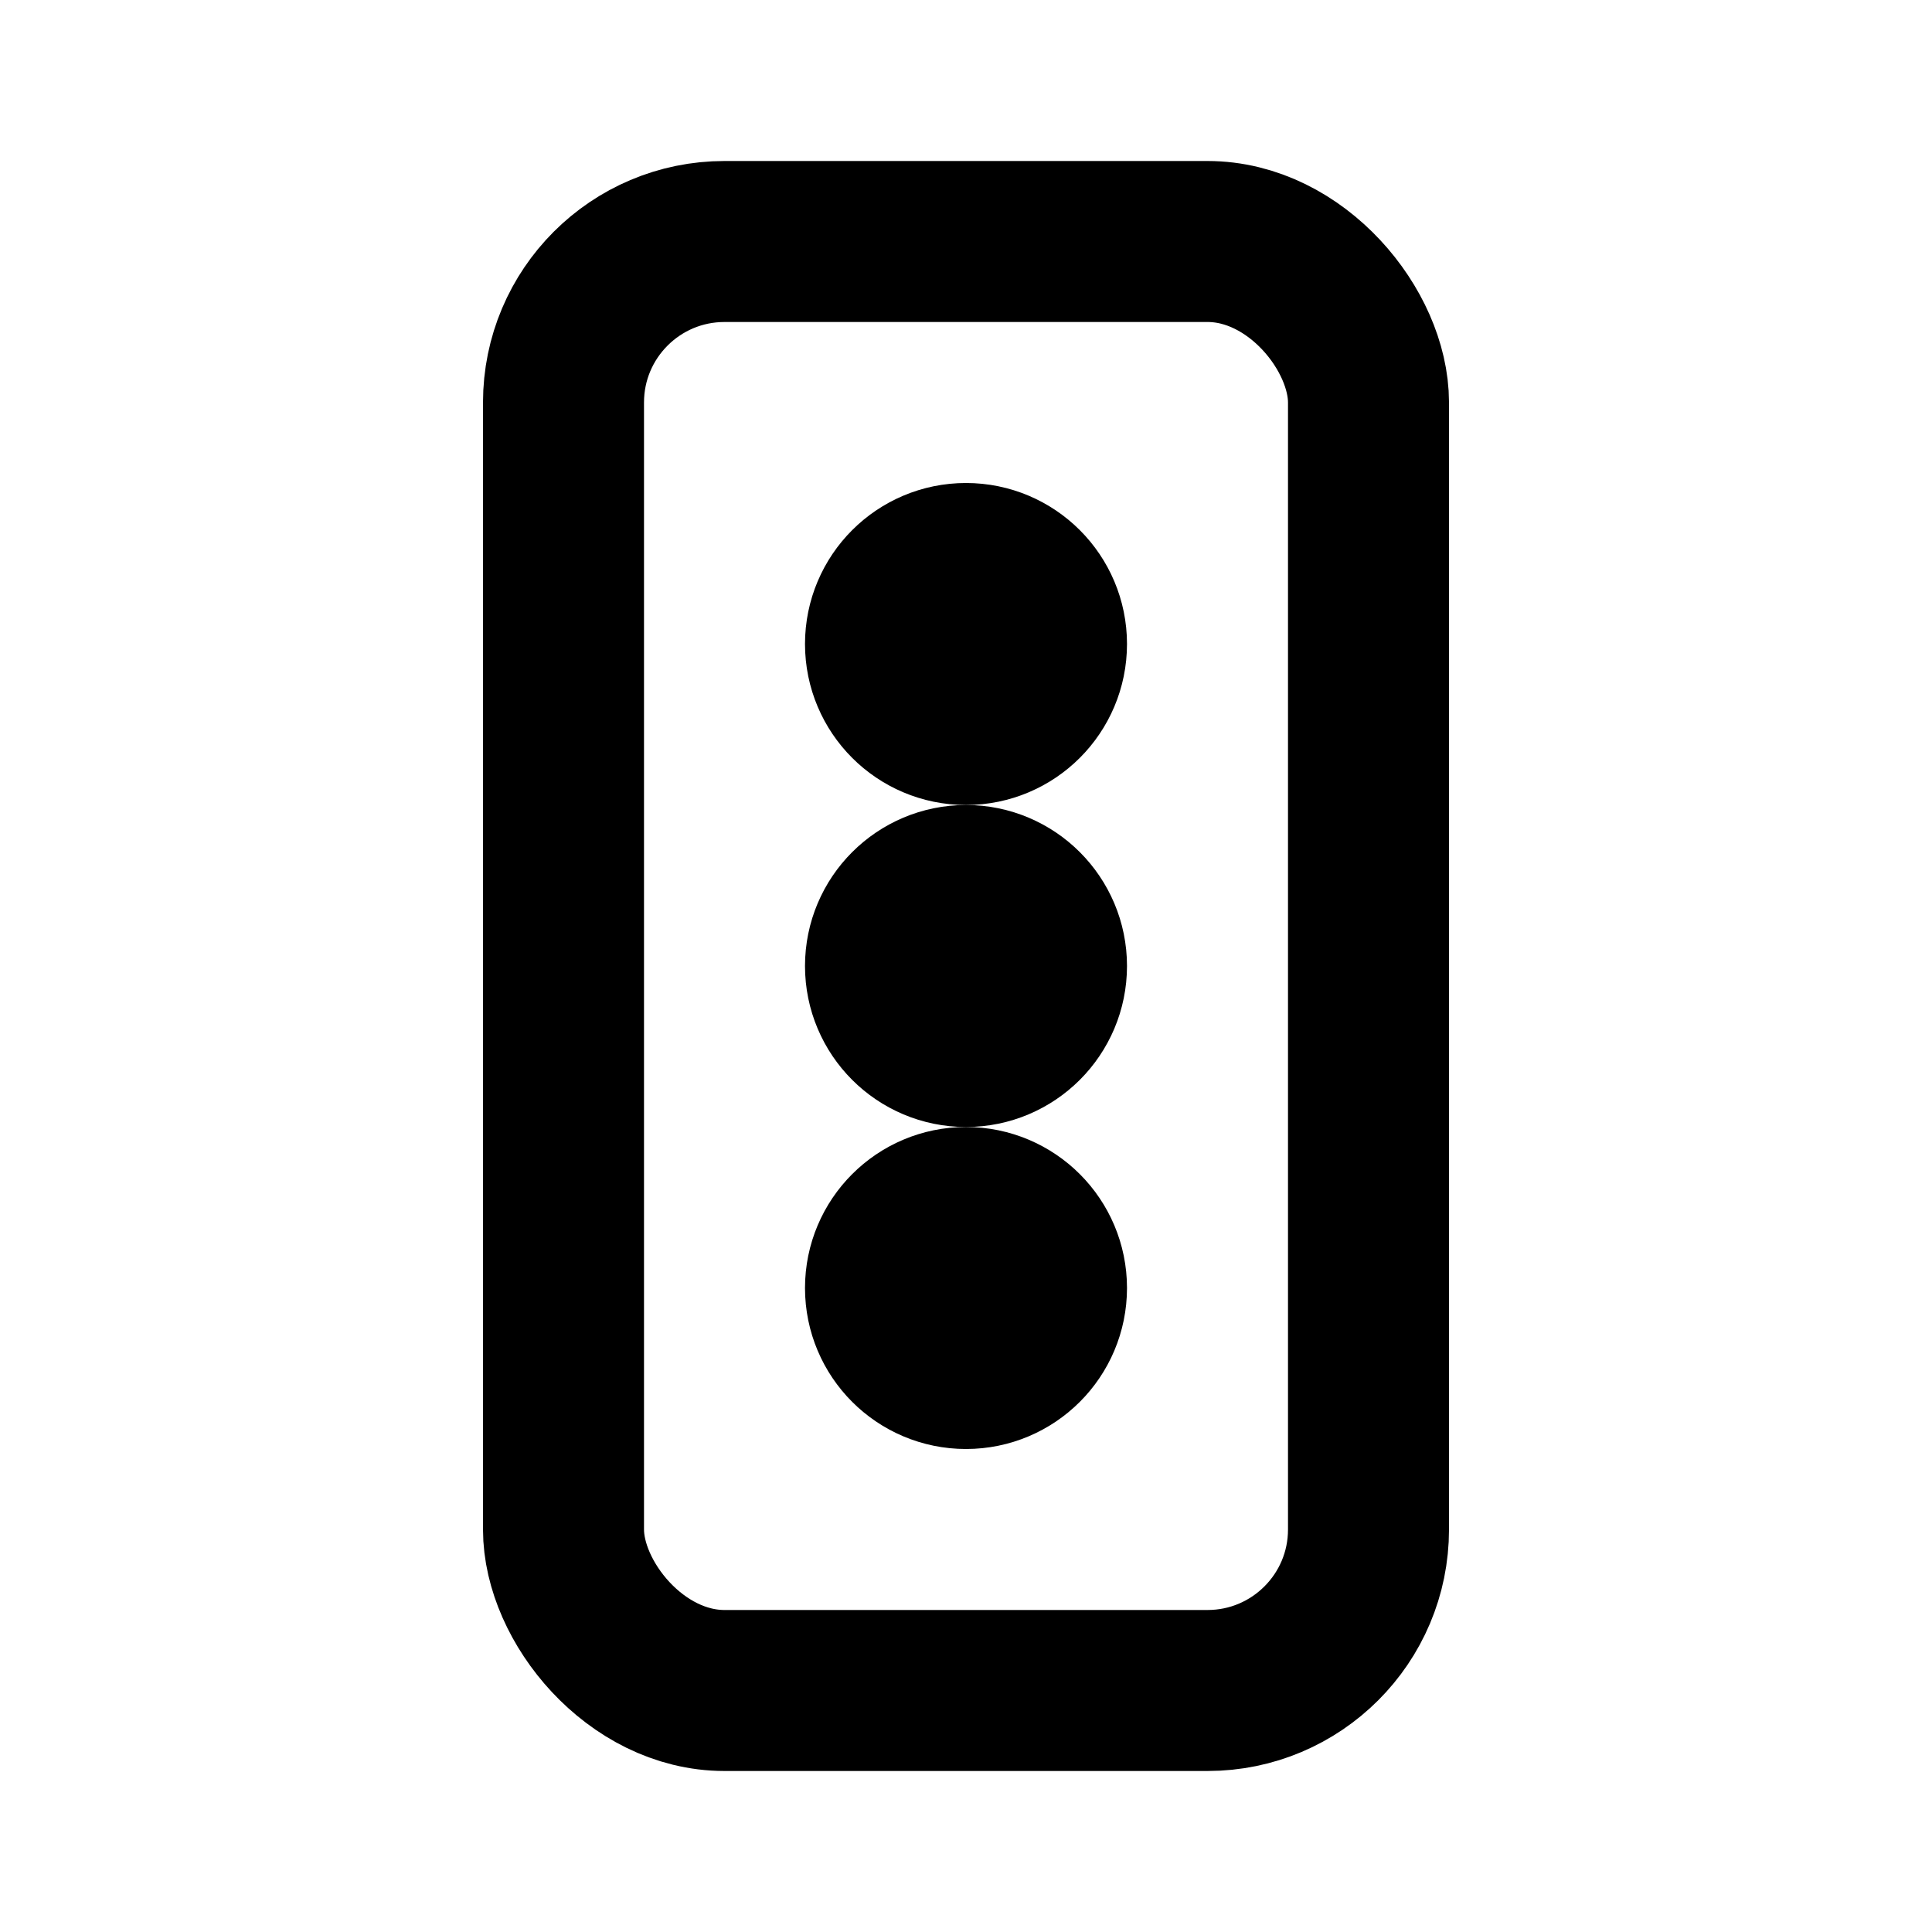 <svg
  xmlns="http://www.w3.org/2000/svg"
  width="24"
  height="24"
  viewBox="0 0 24 24"
  fill="none"
  stroke="currentColor"
  stroke-width="2"
  stroke-linecap="round"
  stroke-linejoin="round"
>
  <circle cx="12" cy="12" r="1" fill="currentColor" />
  <circle cx="12" cy="16" r="1" fill="currentColor" />
  <circle cx="12" cy="8" r="1" fill="currentColor" />
  <rect x="7" y="3" width="10" height="18" rx="2" />
</svg>
